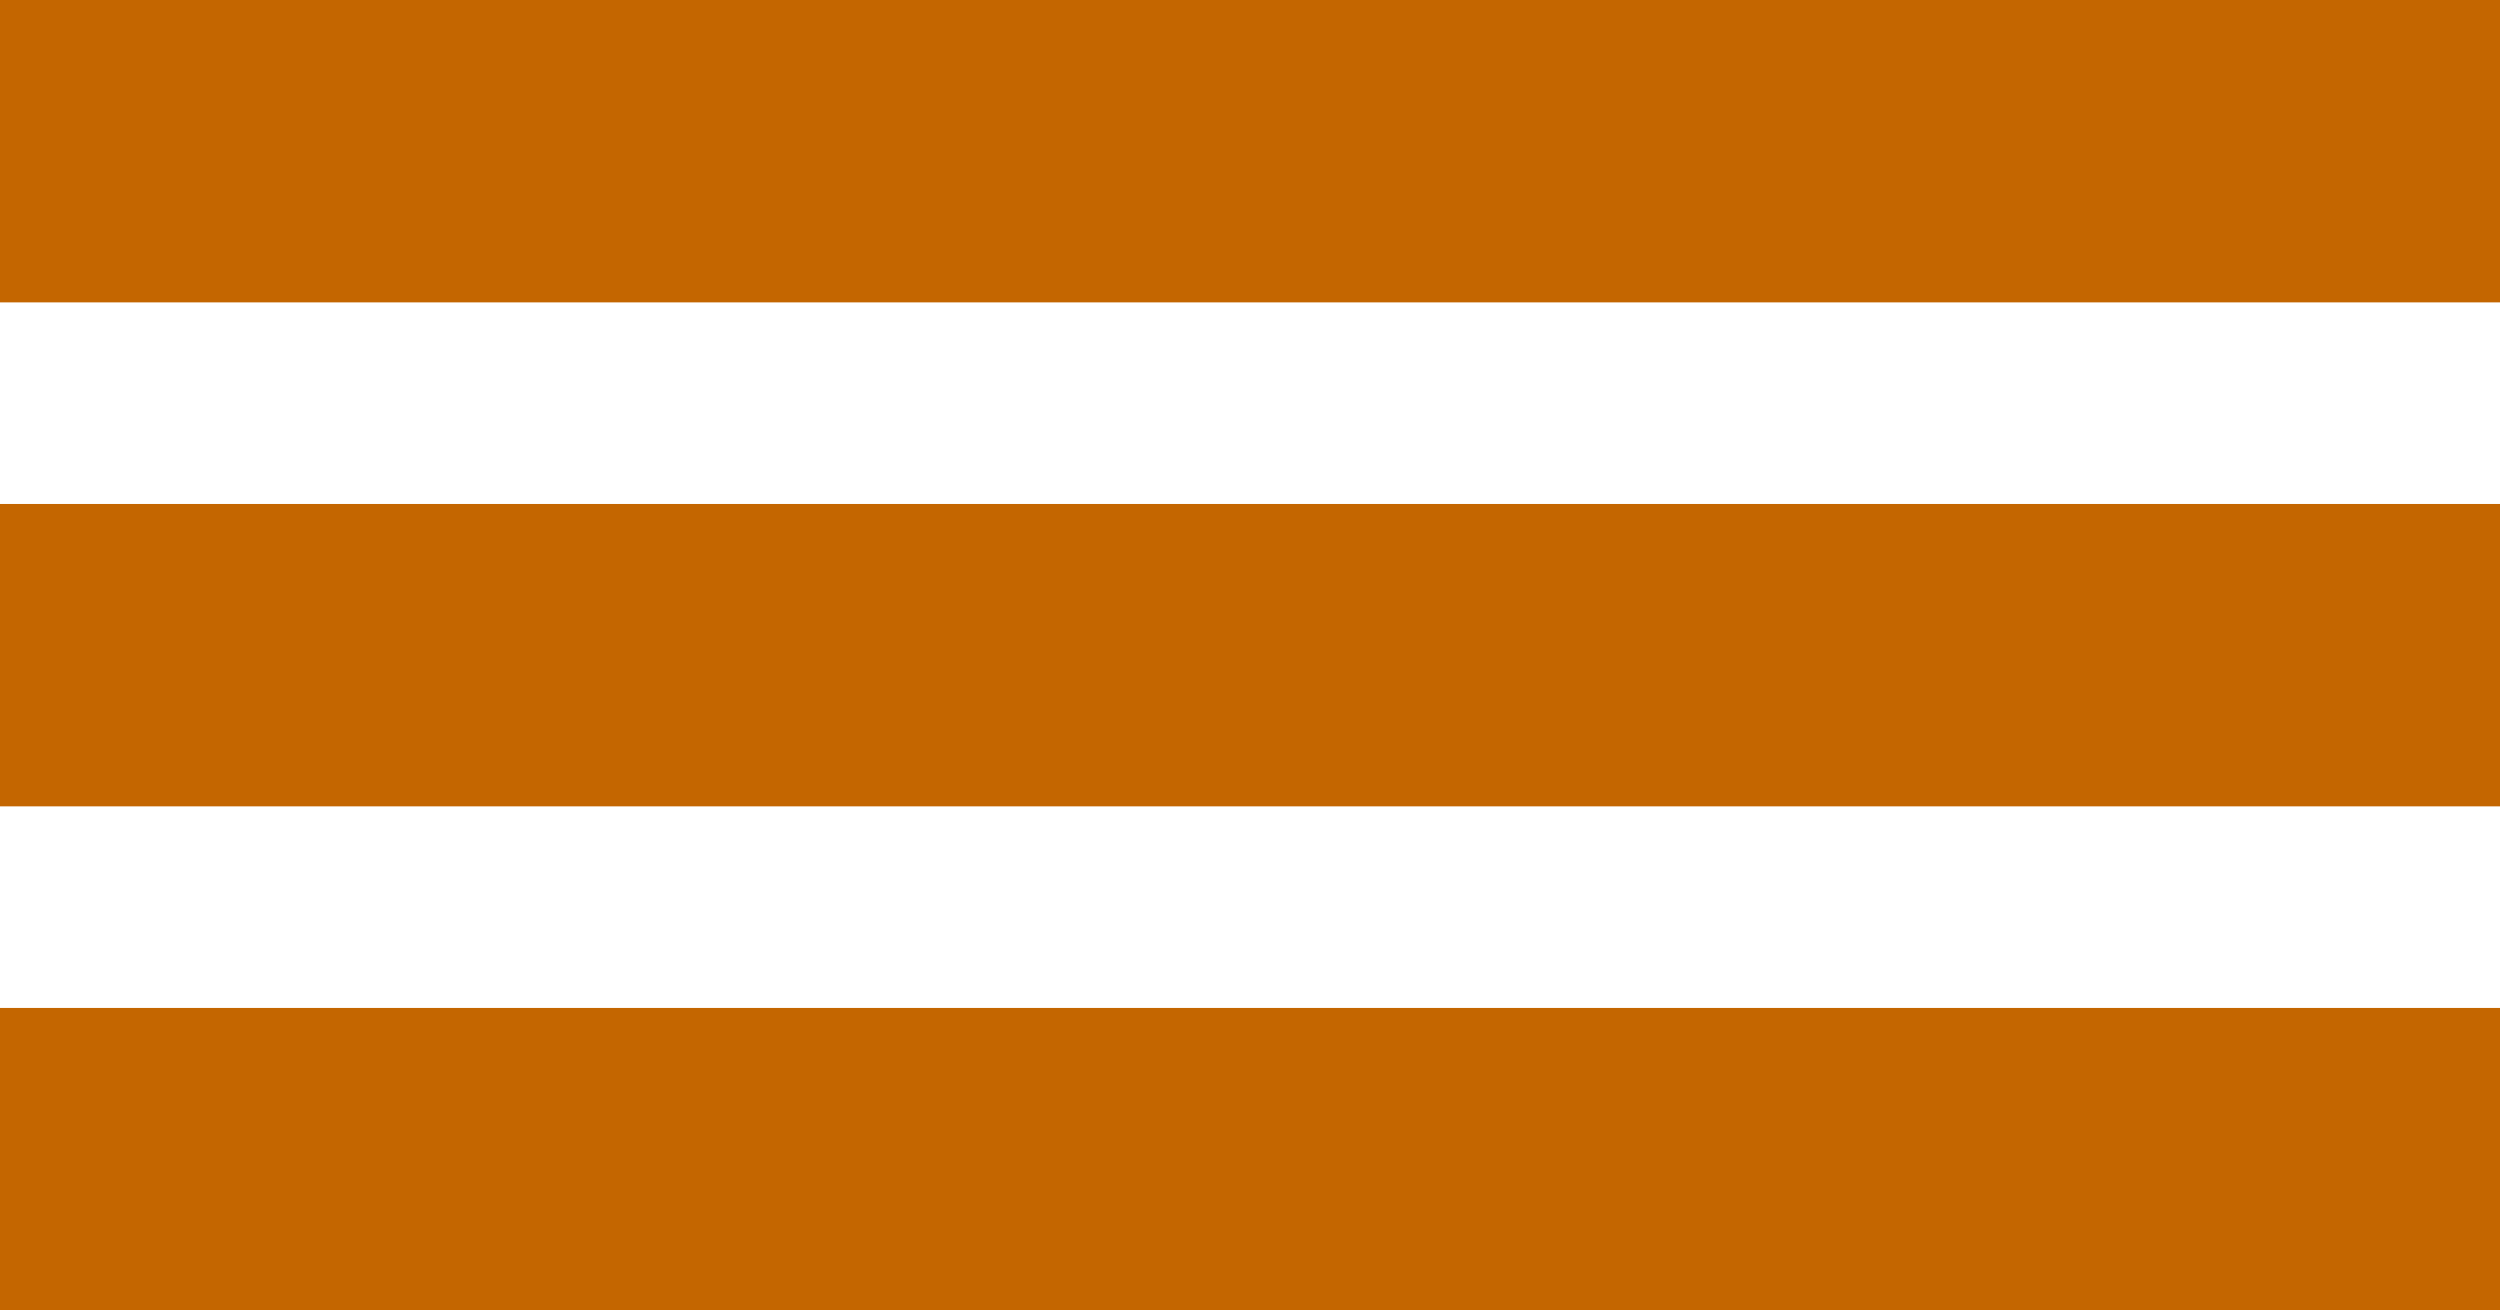 <?xml version="1.0" encoding="utf-8"?>
<!-- Generator: Adobe Illustrator 16.0.0, SVG Export Plug-In . SVG Version: 6.00 Build 0)  -->
<!DOCTYPE svg PUBLIC "-//W3C//DTD SVG 1.1//EN" "http://www.w3.org/Graphics/SVG/1.1/DTD/svg11.dtd">
<svg version="1.1" id="Layer_1" xmlns="http://www.w3.org/2000/svg" xmlns:xlink="http://www.w3.org/1999/xlink" x="0px" y="0px"
	 width="24.803px" height="13px" viewBox="0 0 24.803 13" enable-background="new 0 0 24.803 13" xml:space="preserve">
<g>
	<rect fill="#C46600" width="24.803" height="3"/>
	<rect y="5" fill="#C46600" width="24.803" height="3"/>
	<rect y="10" fill="#C46600" width="24.803" height="3"/>
</g>
</svg>
